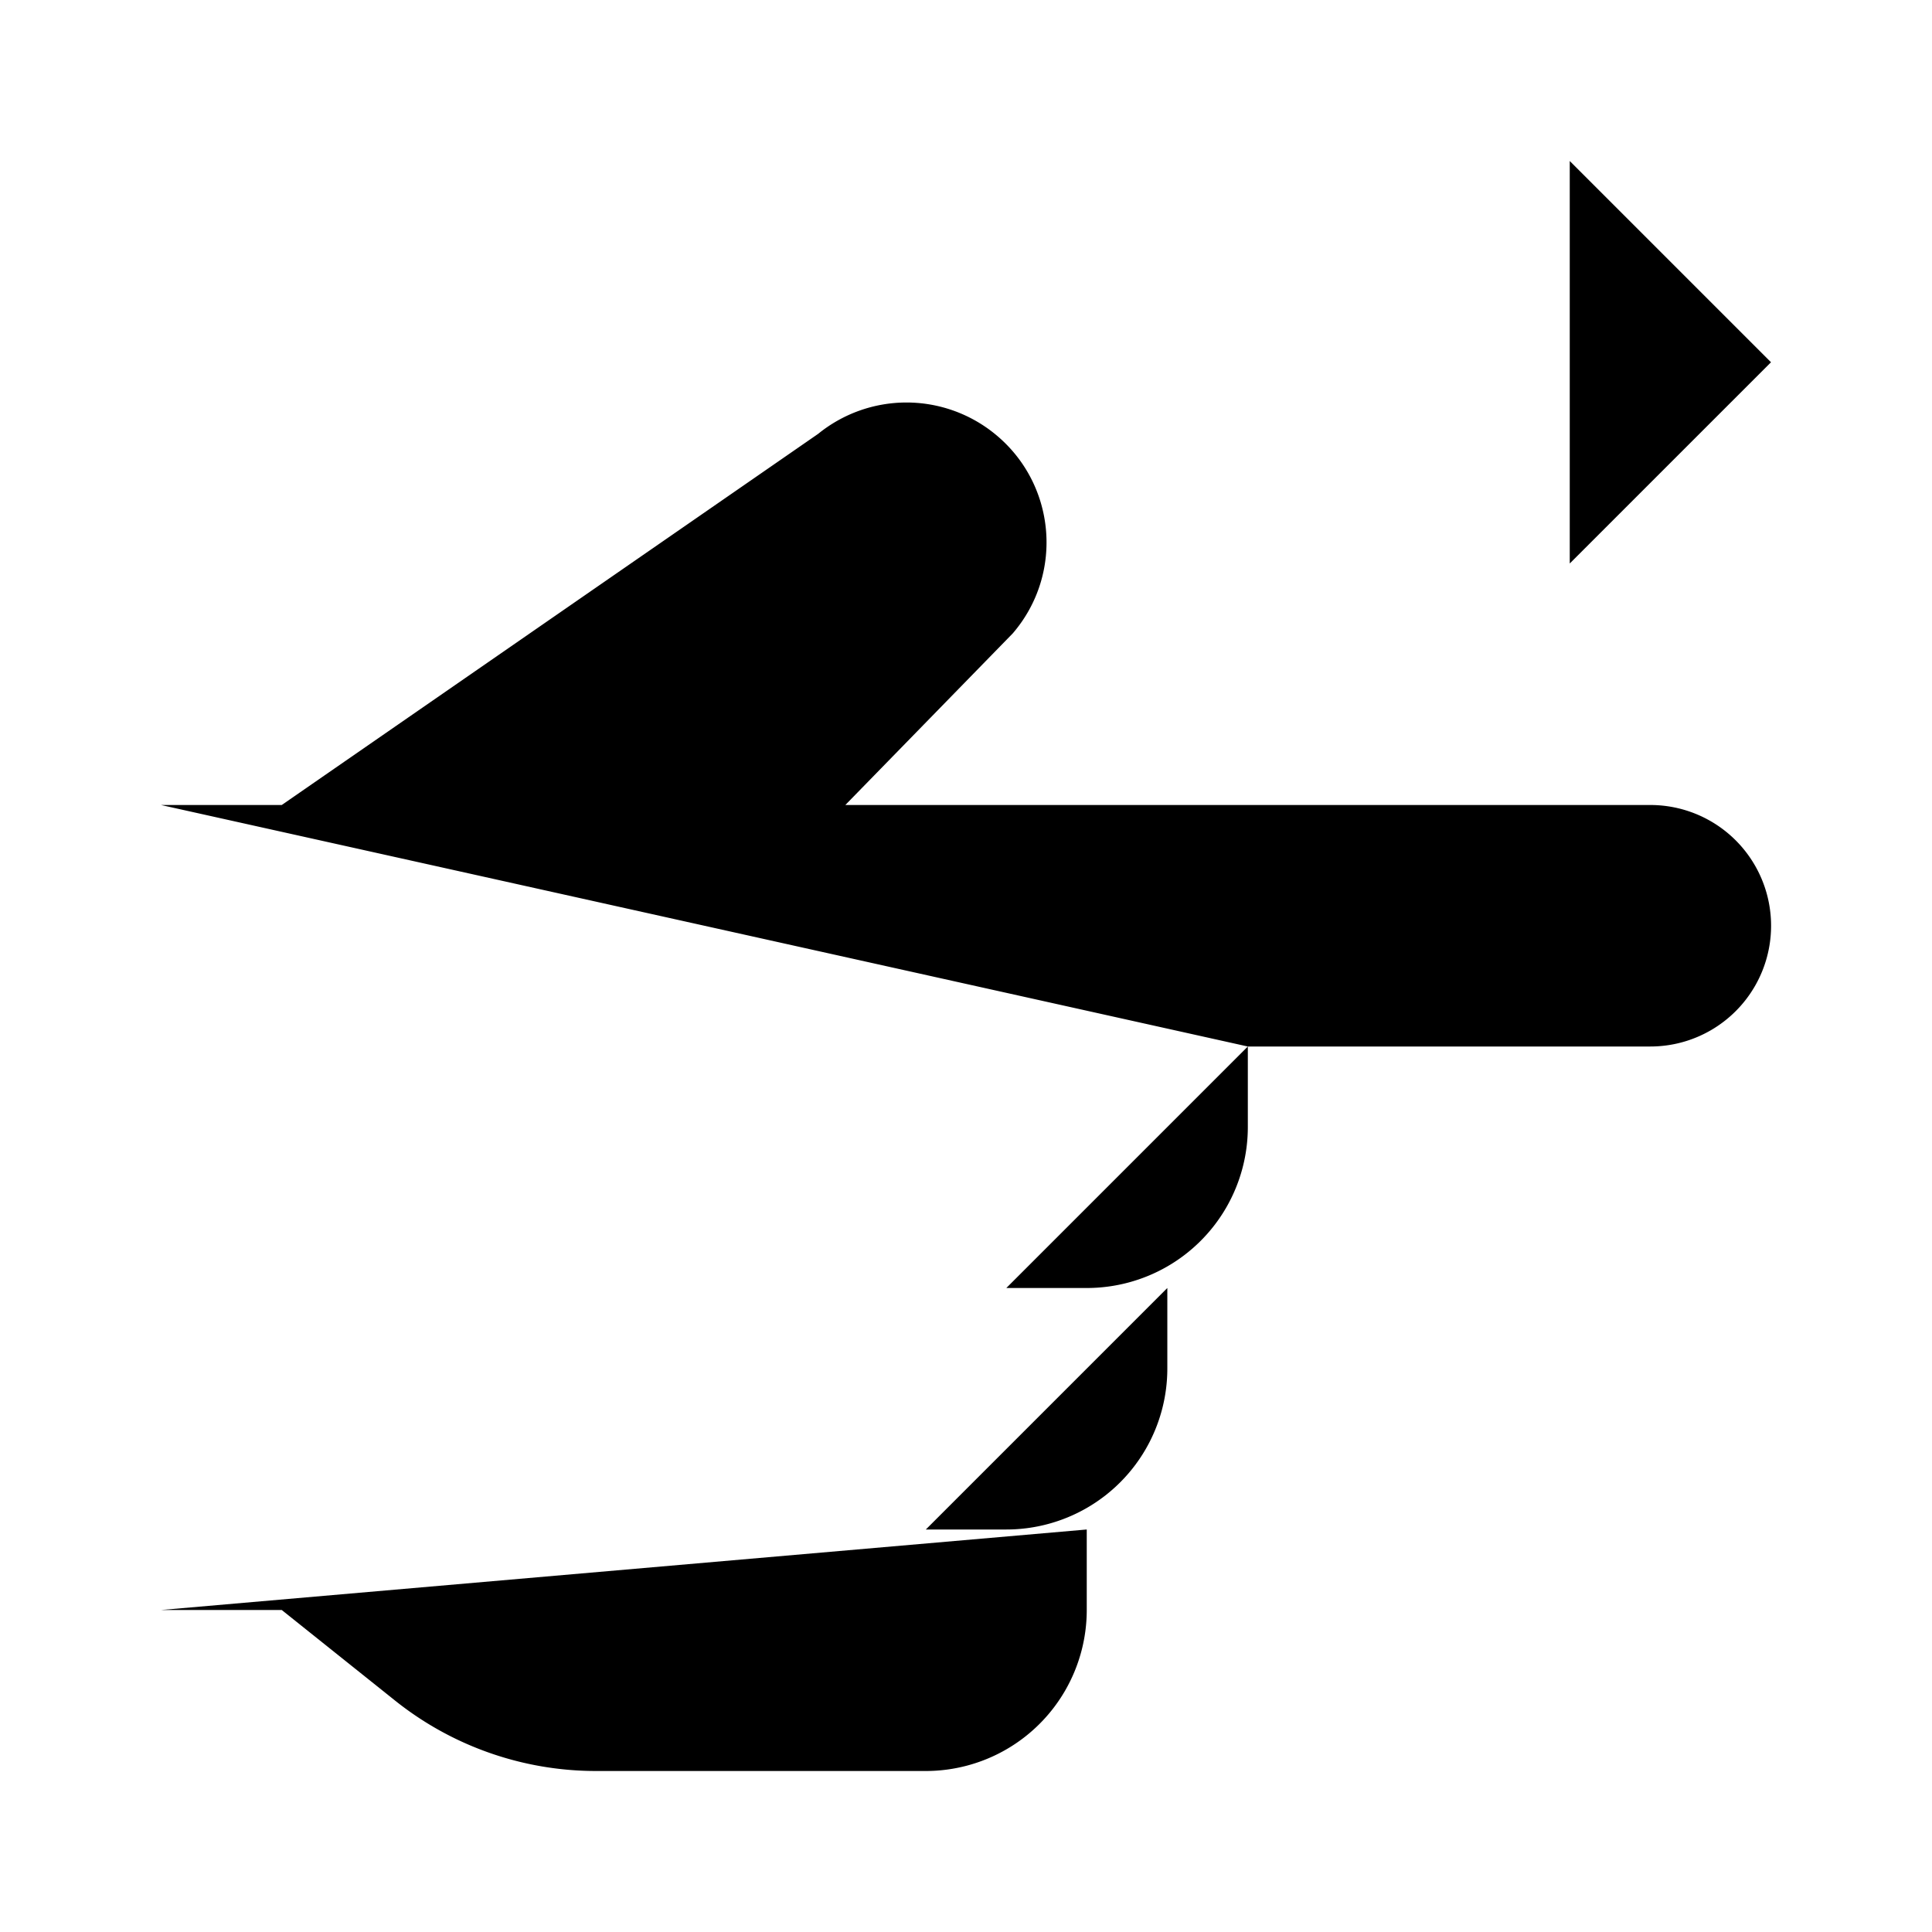 <svg xmlns="http://www.w3.org/2000/svg" viewBox="0 0 24 24"><path d="M16 4.5h5.133M19.5 2 22 4.5 19.5 7M2 20h1.5l1.405 1.123A4 4 0 0 0 7.403 22H11.5a2 2 0 0 0 2-2v-1M2 10h1.5l6.664-4.611a1.74 1.74 0 0 1 2.183-.008c.769.614.875 1.741.234 2.487L10.501 10h10a1.5 1.5 0 0 1 0 3h-5m0 0h-2m2 0v1a2 2 0 0 1-2 2h-1m-1 3h1a2 2 0 0 0 2-2v-1"/></svg>
